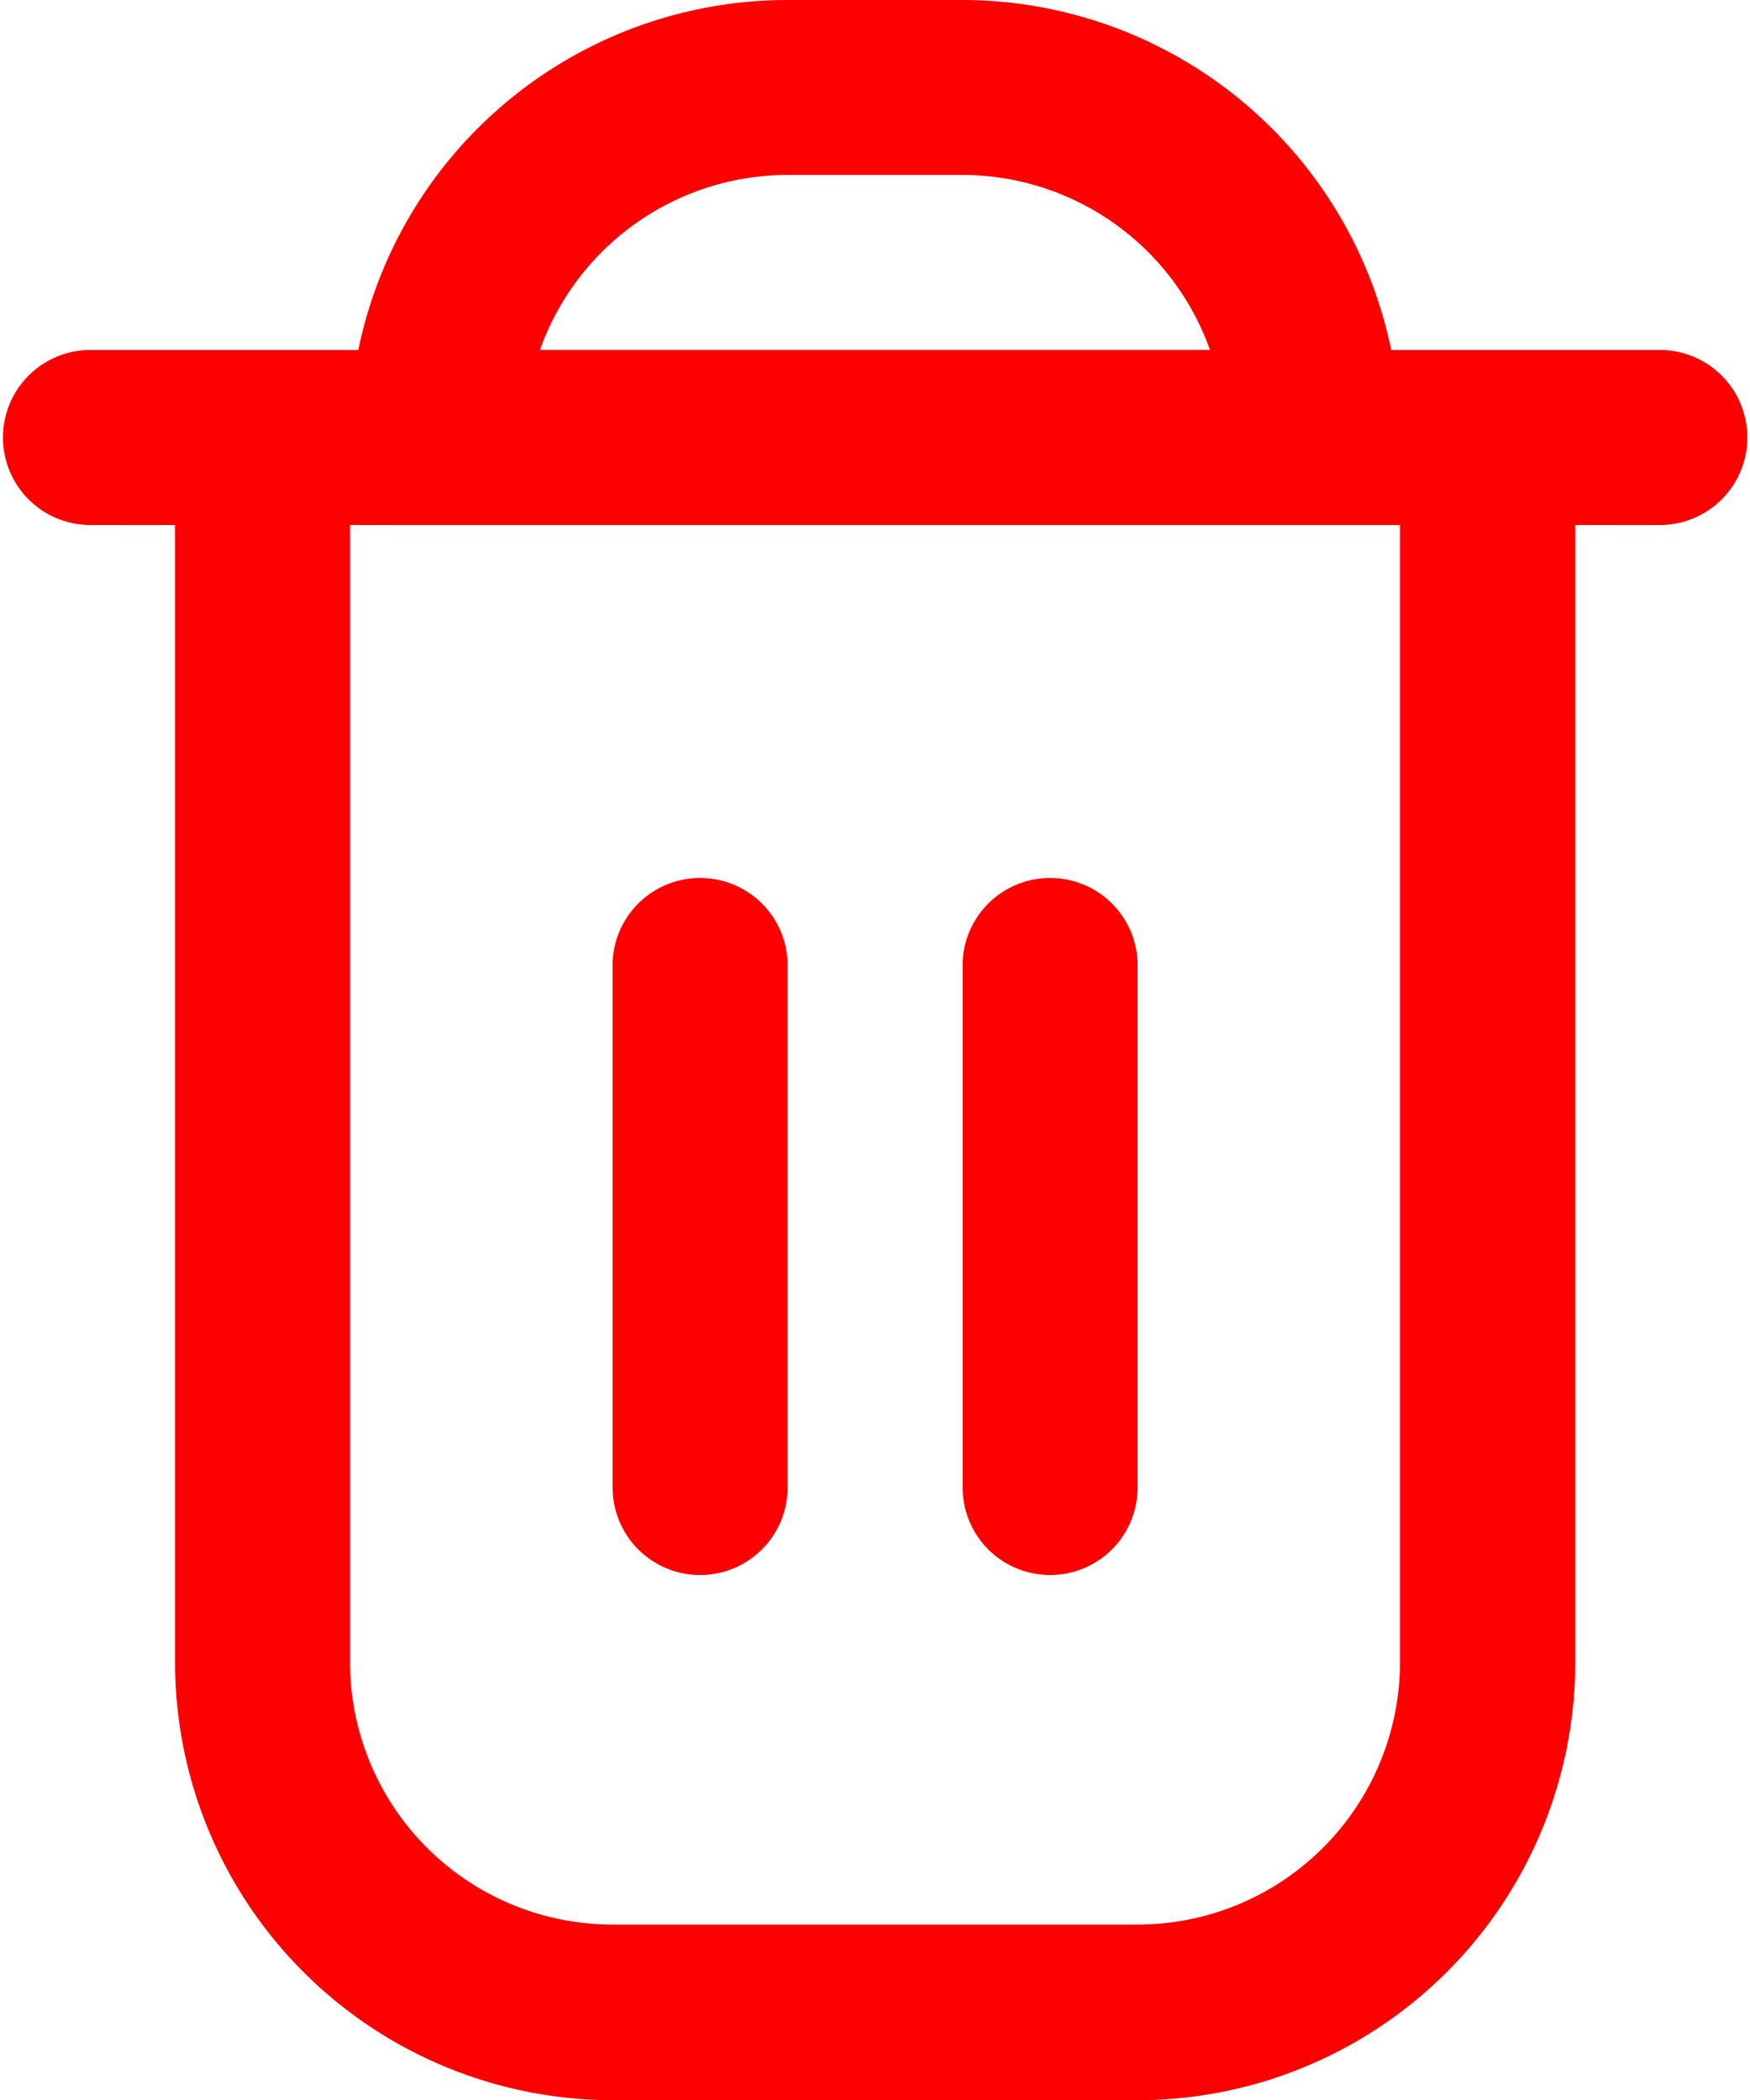 <svg xmlns="http://www.w3.org/2000/svg" width="17.534" height="21.041" viewBox="0 0 17.534 21.041">
  <g id="trash" transform="translate(-2)">
    <path id="Path_172" data-name="Path 172" d="M18.657,3.507H15.939A4.391,4.391,0,0,0,11.644,0H9.89a4.391,4.391,0,0,0-4.3,3.507H2.877a.877.877,0,0,0,0,1.753h.877v11.4a4.389,4.389,0,0,0,4.383,4.383H13.4a4.389,4.389,0,0,0,4.383-4.383V5.26h.877a.877.877,0,0,0,0-1.753ZM9.89,1.753h1.753a2.635,2.635,0,0,1,2.48,1.753H7.41A2.635,2.635,0,0,1,9.89,1.753Zm6.137,14.9a2.63,2.63,0,0,1-2.63,2.63H8.137a2.63,2.63,0,0,1-2.63-2.63V5.26h10.52Z" transform="translate(0)" fill="red"/>
    <path id="Path_173" data-name="Path 173" d="M9.877,17.014a.877.877,0,0,0,.877-.877v-5.26a.877.877,0,0,0-1.753,0v5.26A.877.877,0,0,0,9.877,17.014Z" transform="translate(-0.863 -1.233)" fill="red"/>
    <path id="Path_174" data-name="Path 174" d="M13.877,17.014a.877.877,0,0,0,.877-.877v-5.26a.877.877,0,0,0-1.753,0v5.26A.877.877,0,0,0,13.877,17.014Z" transform="translate(-1.356 -1.233)" fill="red"/>
  </g>
</svg>
